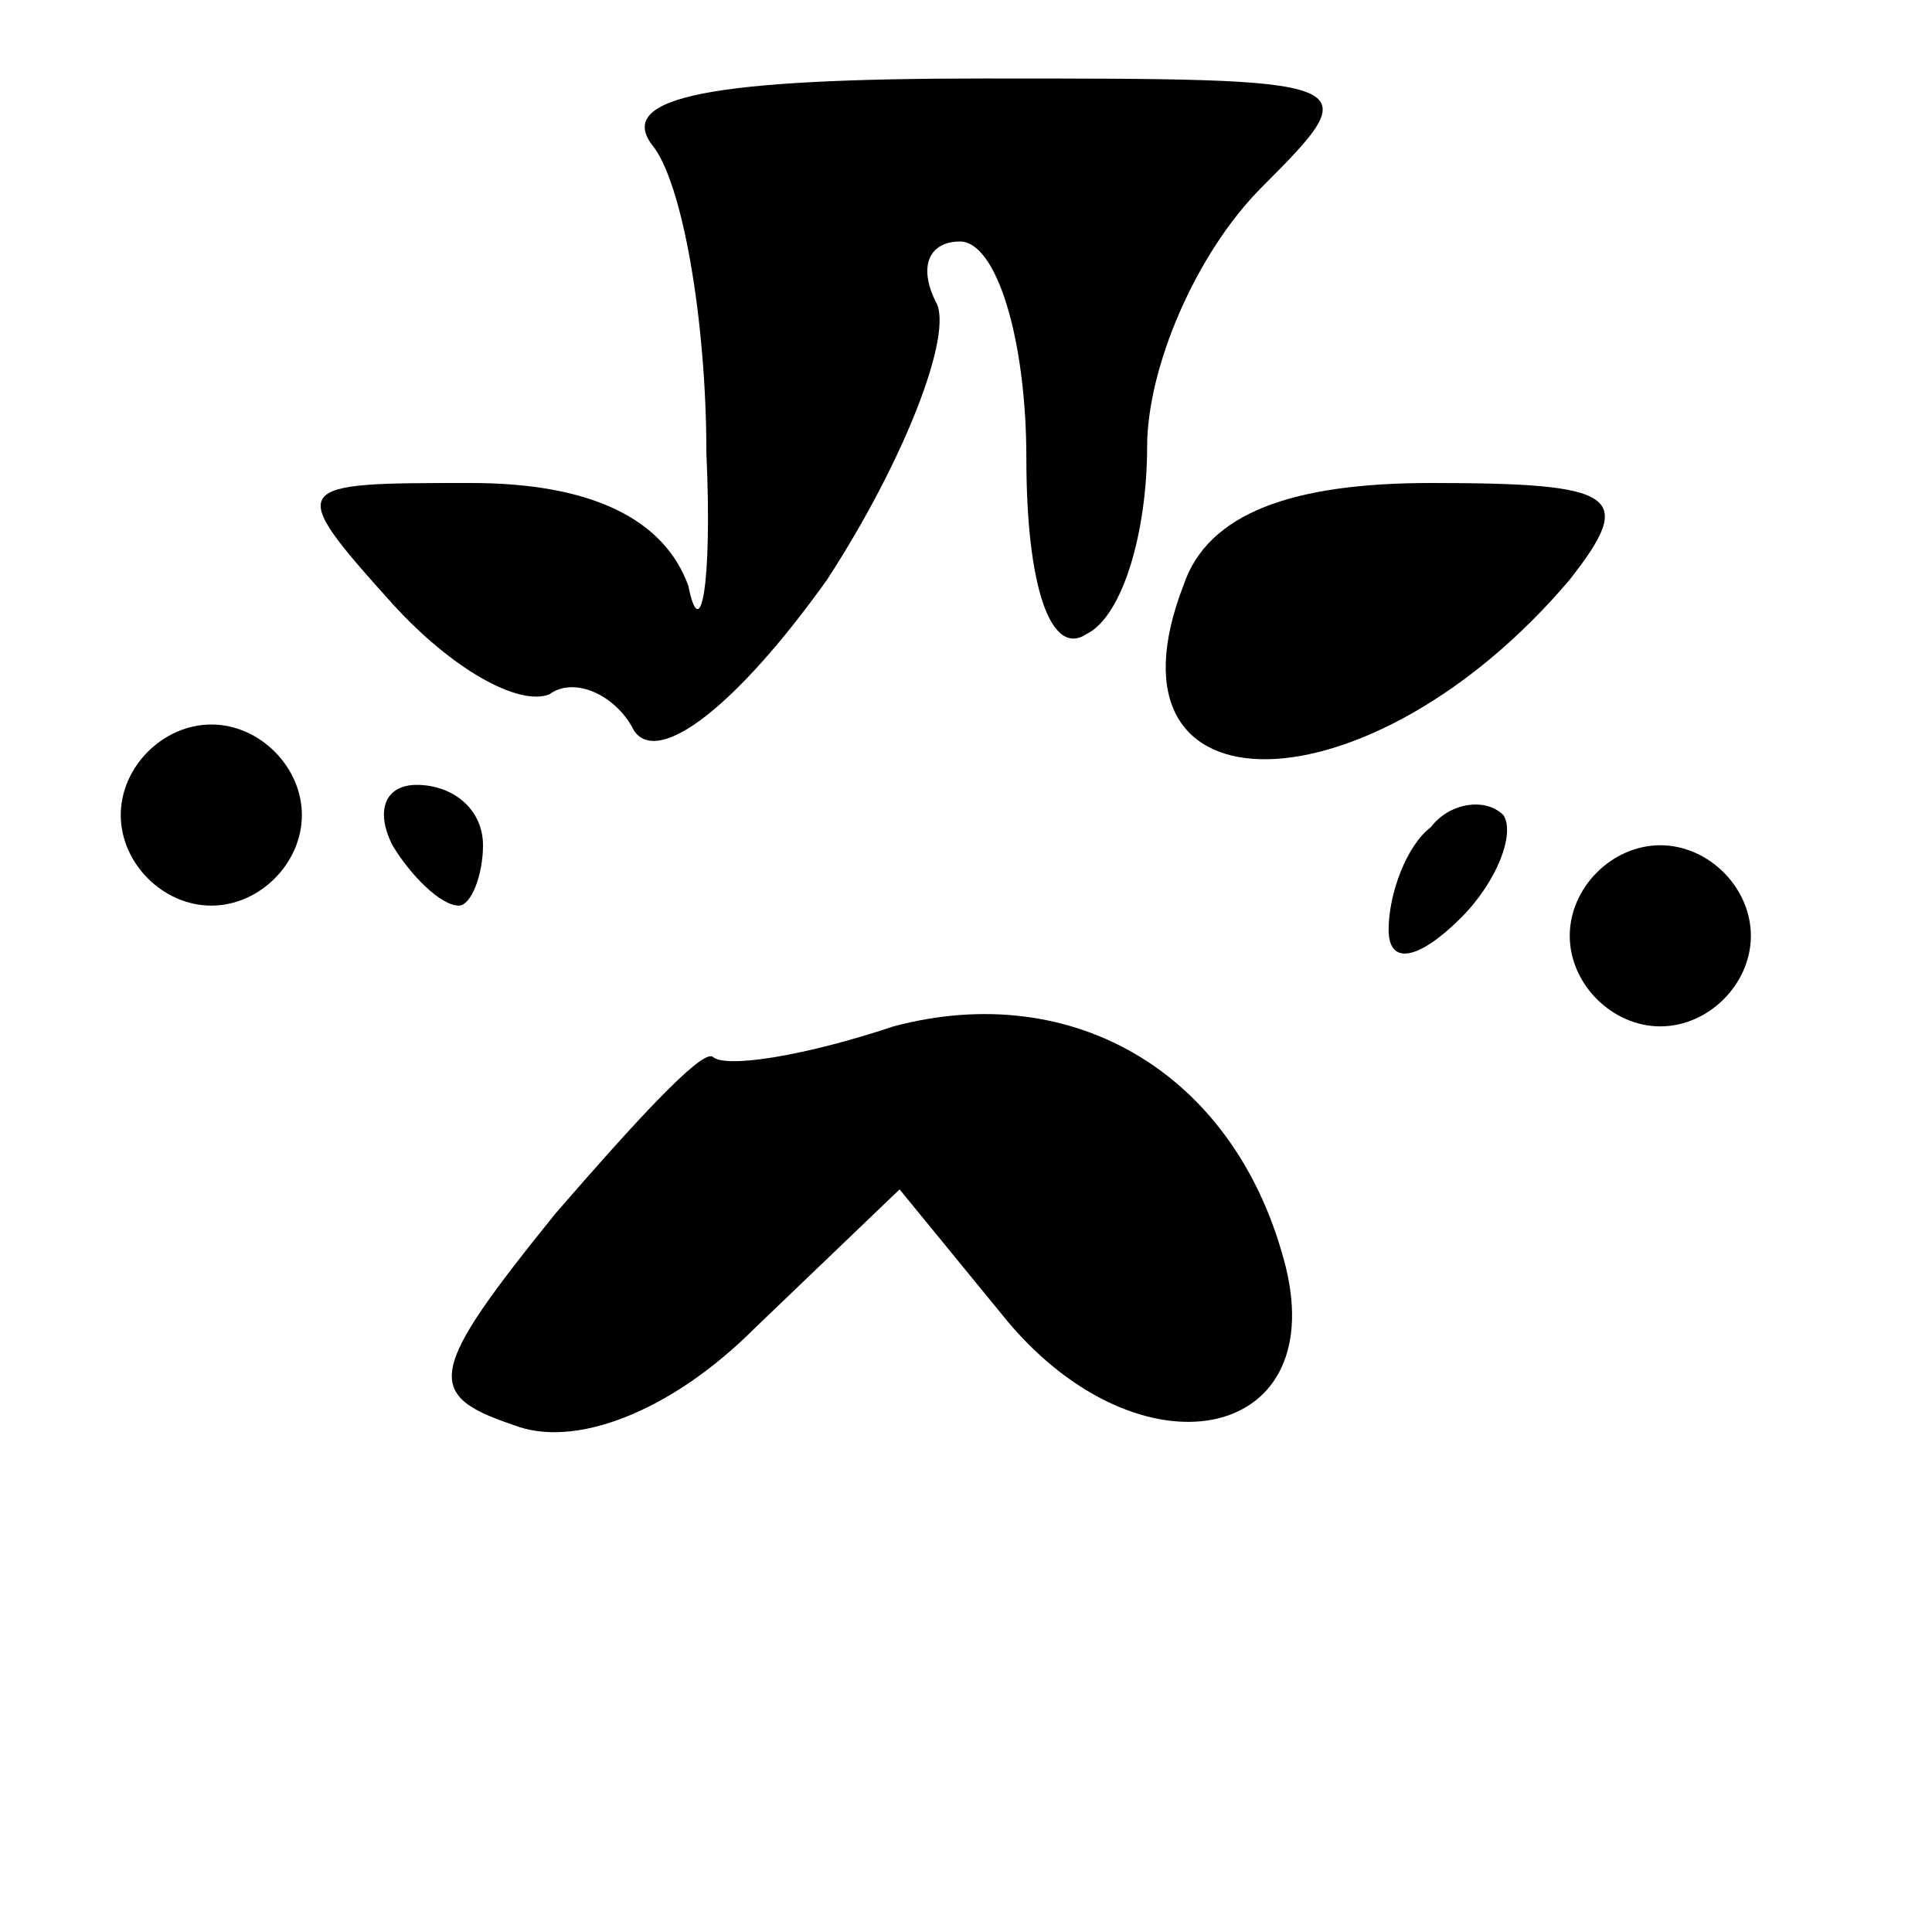 <?xml version="1.0" standalone="no"?>
<!DOCTYPE svg PUBLIC "-//W3C//DTD SVG 20010904//EN"
 "http://www.w3.org/TR/2001/REC-SVG-20010904/DTD/svg10.dtd">
<svg version="1.0" xmlns="http://www.w3.org/2000/svg"
 width="32pt" height="32pt" viewBox="0 0 32 32"
 preserveAspectRatio="xMidYMid meet">
<g transform="translate(0,32) scale(0.1,-0.1)"
fill="#000000" stroke="none">
<path fill="#000000" stroke="none" d="M108 296 c5 -6 9 -29 9 -51 1 -22 -1
-32 -3 -22 -4 11 -16 17 -36 17 -30 0 -31 0 -13 -20 10 -11 21 -17 26 -15 4 3
11 0 14 -6 4 -6 17 4 32 25 13 20 21 41 18 46 -3 6 -1 10 4 10 6 0 11 -16 11
-36 0 -21 4 -33 10 -29 6 3 10 17 10 31 0 13 8 32 19 43 18 18 17 18 -46 18
-45 0 -61 -3 -55 -11z"/>
<path fill="#000000" stroke="none" d="M196 223 c-15 -39 31 -38 64 1 11 14 8
16 -23 16 -23 0 -37 -5 -41 -17z"/>
<path fill="#000000" stroke="none" d="M20 185 c0 -8 7 -15 15 -15 8 0 15 7
15 15 0 8 -7 15 -15 15 -8 0 -15 -7 -15 -15z"/>
<path fill="#000000" stroke="none" d="M65 180 c3 -5 8 -10 11 -10 2 0 4 5 4
10 0 6 -5 10 -11 10 -5 0 -7 -4 -4 -10z"/>
<path fill="#000000" stroke="none" d="M237 183 c-4 -3 -7 -11 -7 -17 0 -6 5
-5 12 2 6 6 9 14 7 17 -3 3 -9 2 -12 -2z"/>
<path fill="#000000" stroke="none" d="M260 165 c0 -8 7 -15 15 -15 8 0 15 7
15 15 0 8 -7 15 -15 15 -8 0 -15 -7 -15 -15z"/>
<path fill="#000000" stroke="none" d="M148 150 c-15 -5 -28 -7 -30 -5 -2 1
-13 -11 -26 -26 -21 -26 -22 -30 -7 -35 10 -4 26 2 40 16 l24 23 18 -22 c22
-26 53 -20 46 9 -8 32 -35 48 -65 40z"/>
</g>
</svg>
